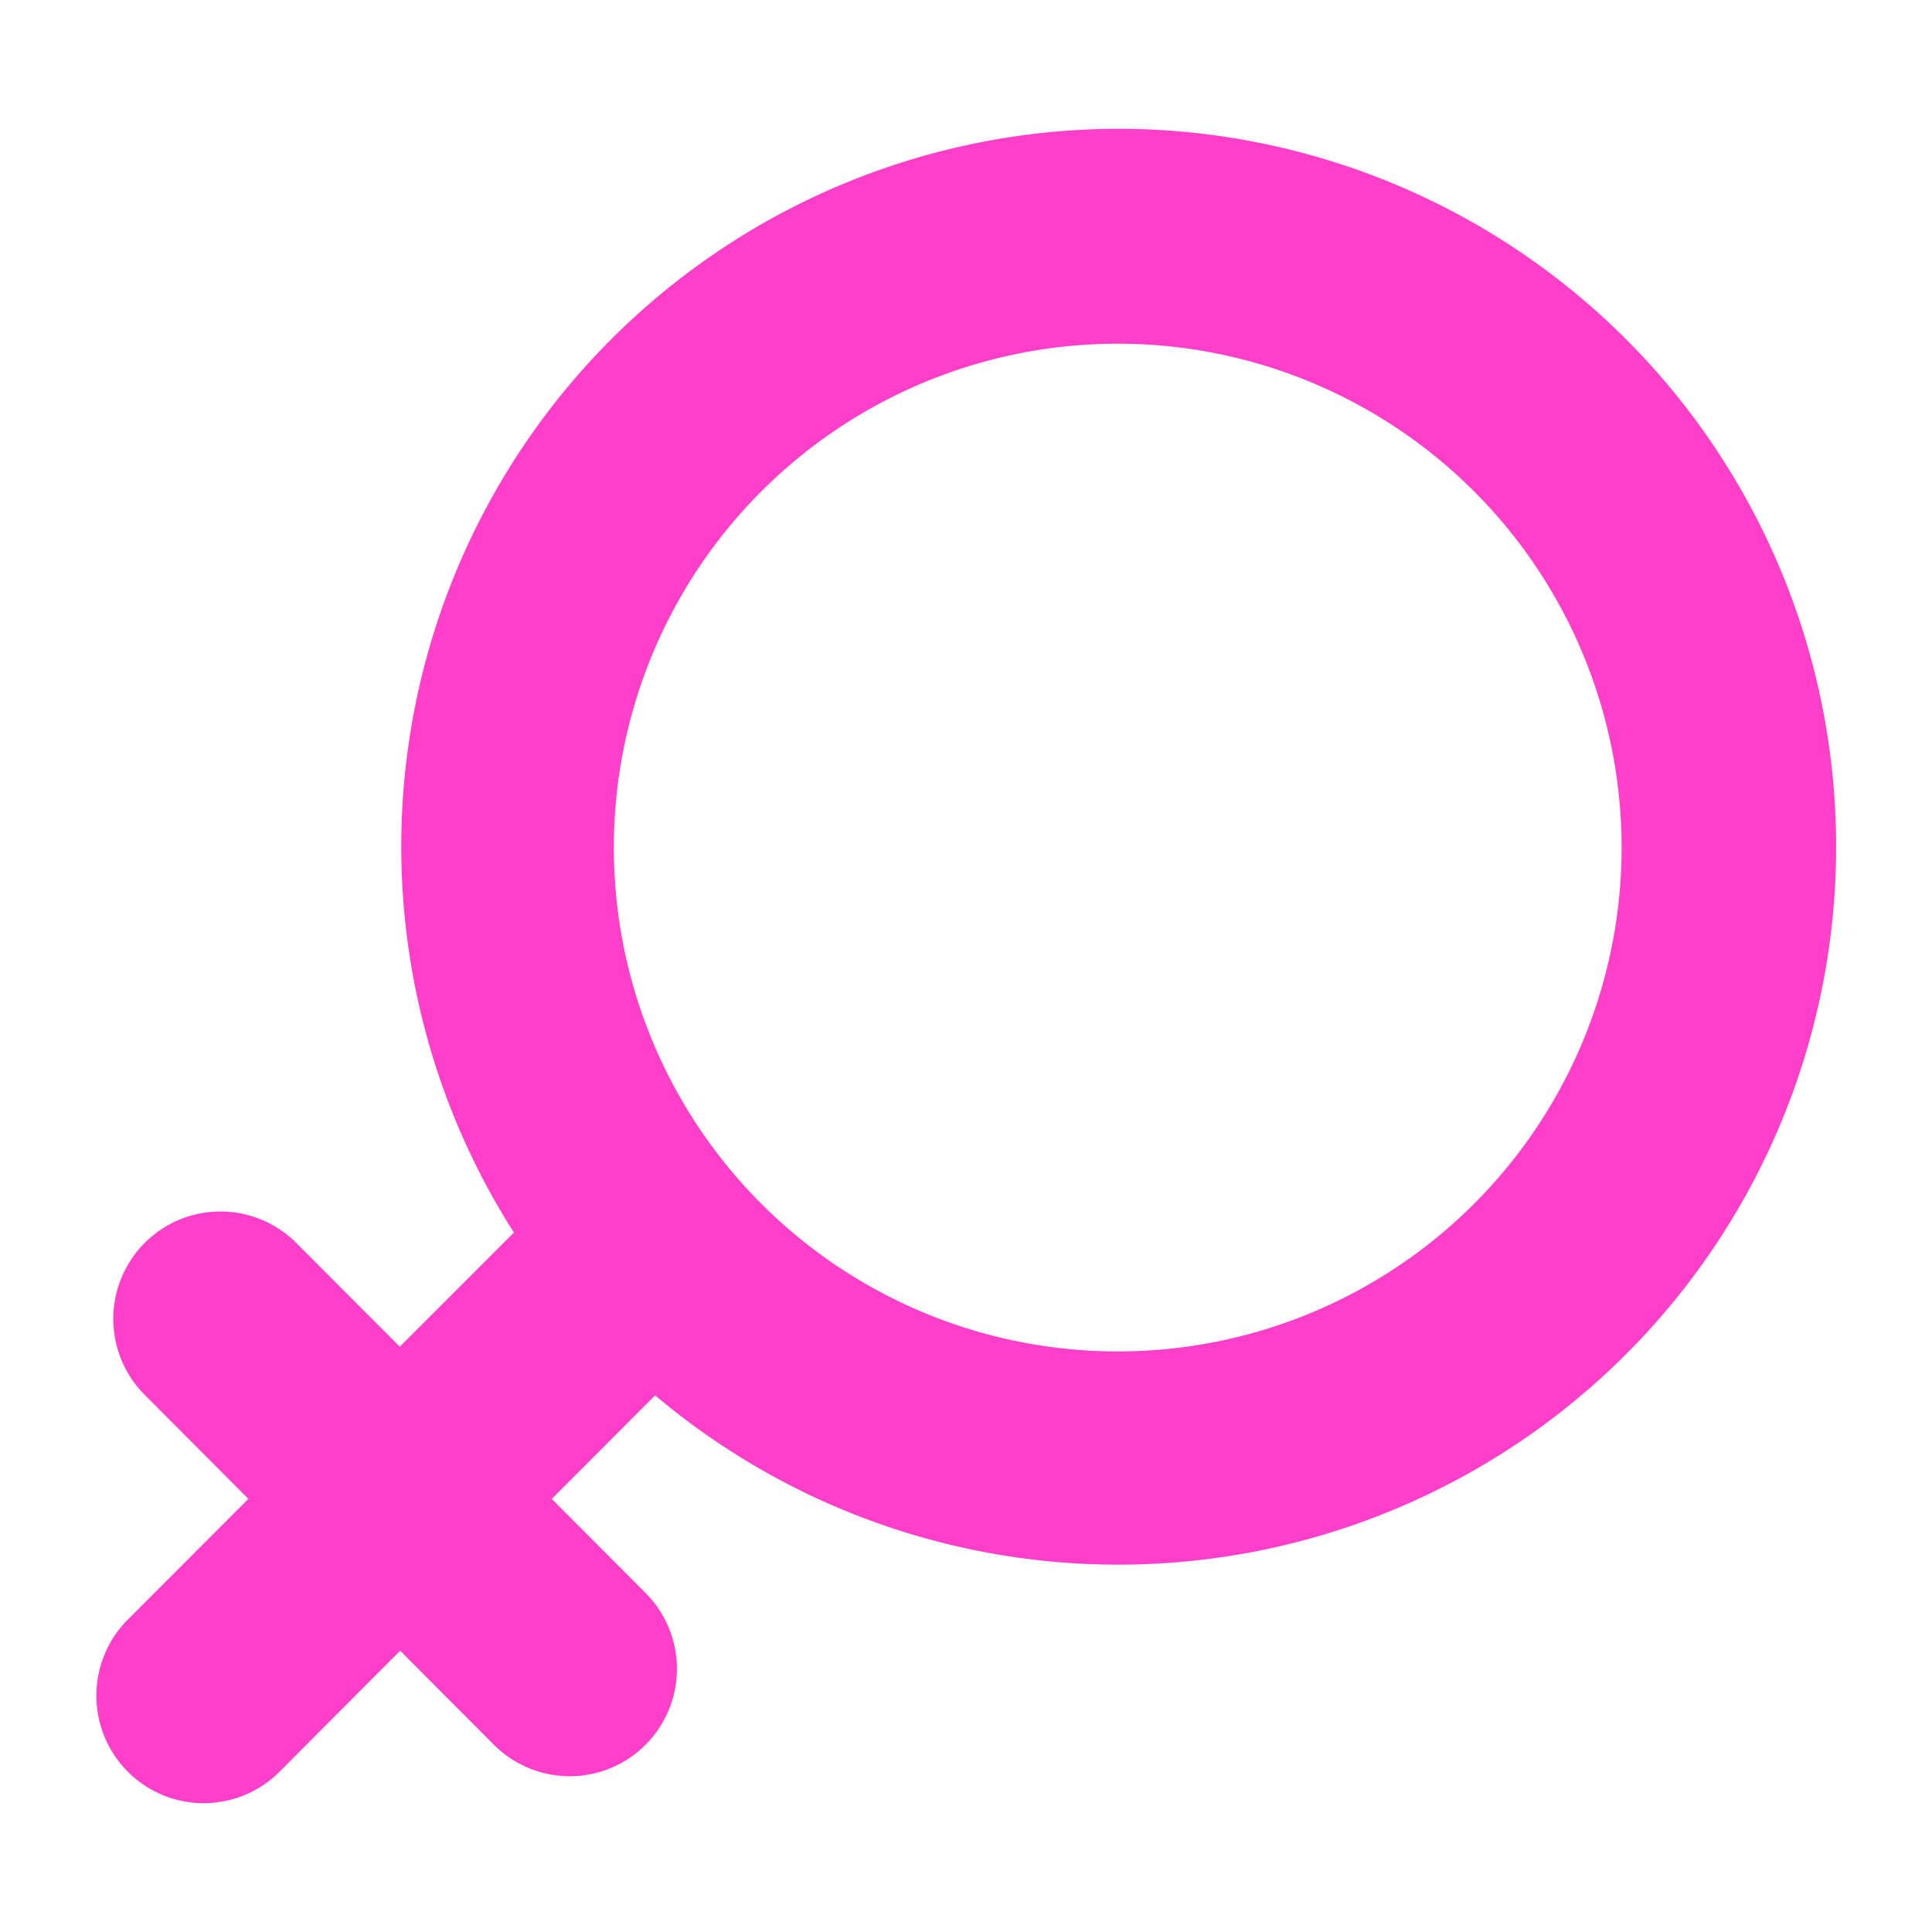 <svg xmlns="http://www.w3.org/2000/svg" width="30" height="30" viewBox="0 0 30 30">
<defs>
    <style>
      .cls-1 {
        fill: #ff3ec9;
        fill-rule: evenodd;
      }
    </style>
  </defs>
  <path id="icon_sex_woman" class="cls-1" d="M493.871,457a11.145,11.145,0,0,0-9.391,17.139l-1.772,1.772L481.1,474.3a1.662,1.662,0,0,0-2.353,0h0a1.671,1.671,0,0,0,0,2.359l1.61,1.615-1.872,1.875a1.672,1.672,0,0,0,0,2.362h0a1.664,1.664,0,0,0,2.356,0l1.873-1.879,1.456,1.461a1.663,1.663,0,0,0,2.354,0h0a1.669,1.669,0,0,0,0-2.358l-1.456-1.46,1.605-1.608A11.148,11.148,0,1,0,493.871,457Zm0,18.985a7.824,7.824,0,1,1,7.809-7.824A7.824,7.824,0,0,1,493.874,475.985Z" transform="translate(-476.5 -455)"/>
</svg>
